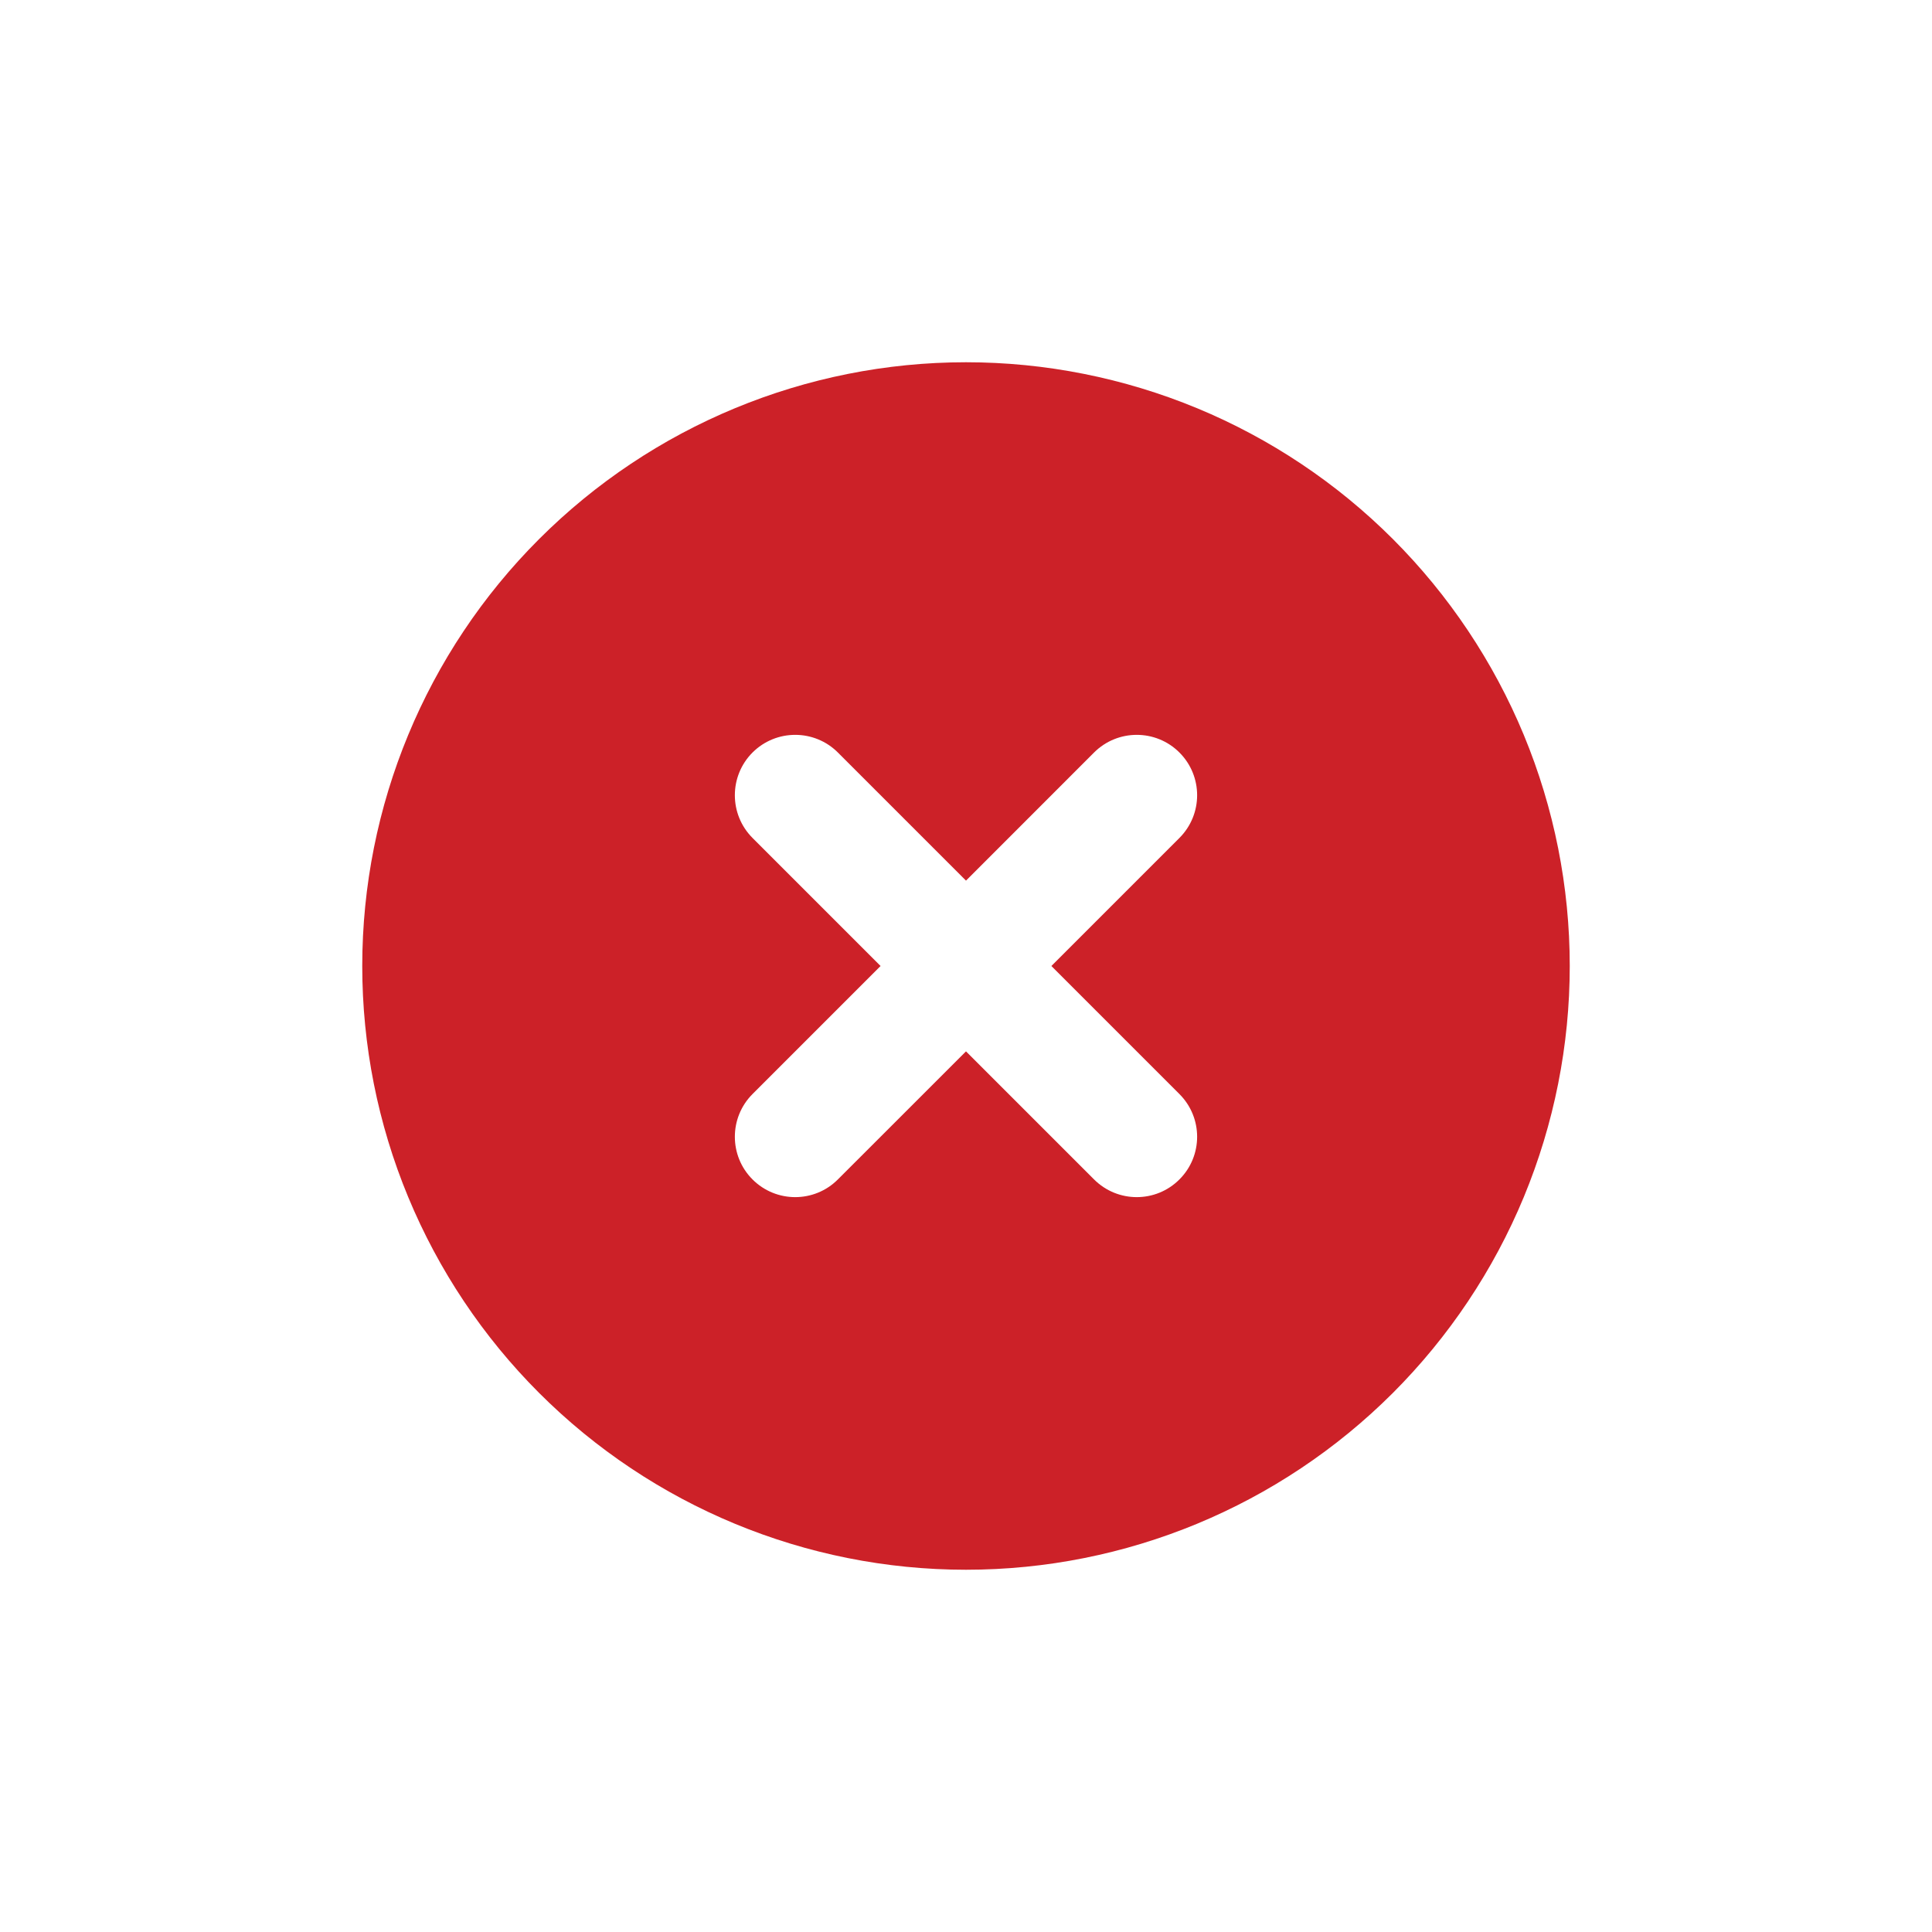 <svg viewBox="0 0 32 32" fill="none" xmlns="http://www.w3.org/2000/svg">
<path d="M19.535 19.535C19.145 19.926 18.512 19.926 18.121 19.535L16 17.414L13.878 19.535C13.488 19.926 12.855 19.926 12.464 19.535C12.074 19.145 12.074 18.512 12.464 18.121L14.585 16L12.464 13.879C12.074 13.488 12.074 12.855 12.464 12.464C12.855 12.074 13.488 12.074 13.878 12.464L16 14.586L18.121 12.464C18.512 12.074 19.145 12.074 19.535 12.464C19.926 12.855 19.926 13.488 19.535 13.879L17.414 16L19.535 18.121C19.926 18.512 19.926 19.145 19.535 19.535ZM23.071 8.929C22.142 8 21.04 7.264 19.827 6.761C18.613 6.259 17.313 6 16 6C13.348 6 10.804 7.054 8.929 8.929C7.053 10.804 6 13.348 6 16C6 17.313 6.258 18.614 6.761 19.827C7.264 21.04 8 22.142 8.929 23.071C10.804 24.946 13.348 26 16 26C18.652 26 21.195 24.946 23.071 23.071C23.999 22.142 24.736 21.04 25.239 19.827C25.741 18.614 26 17.313 26 16C26 14.687 25.741 13.386 25.239 12.173C24.736 10.96 23.999 9.858 23.071 8.929Z" fill="#CC2128"/>
</svg>
